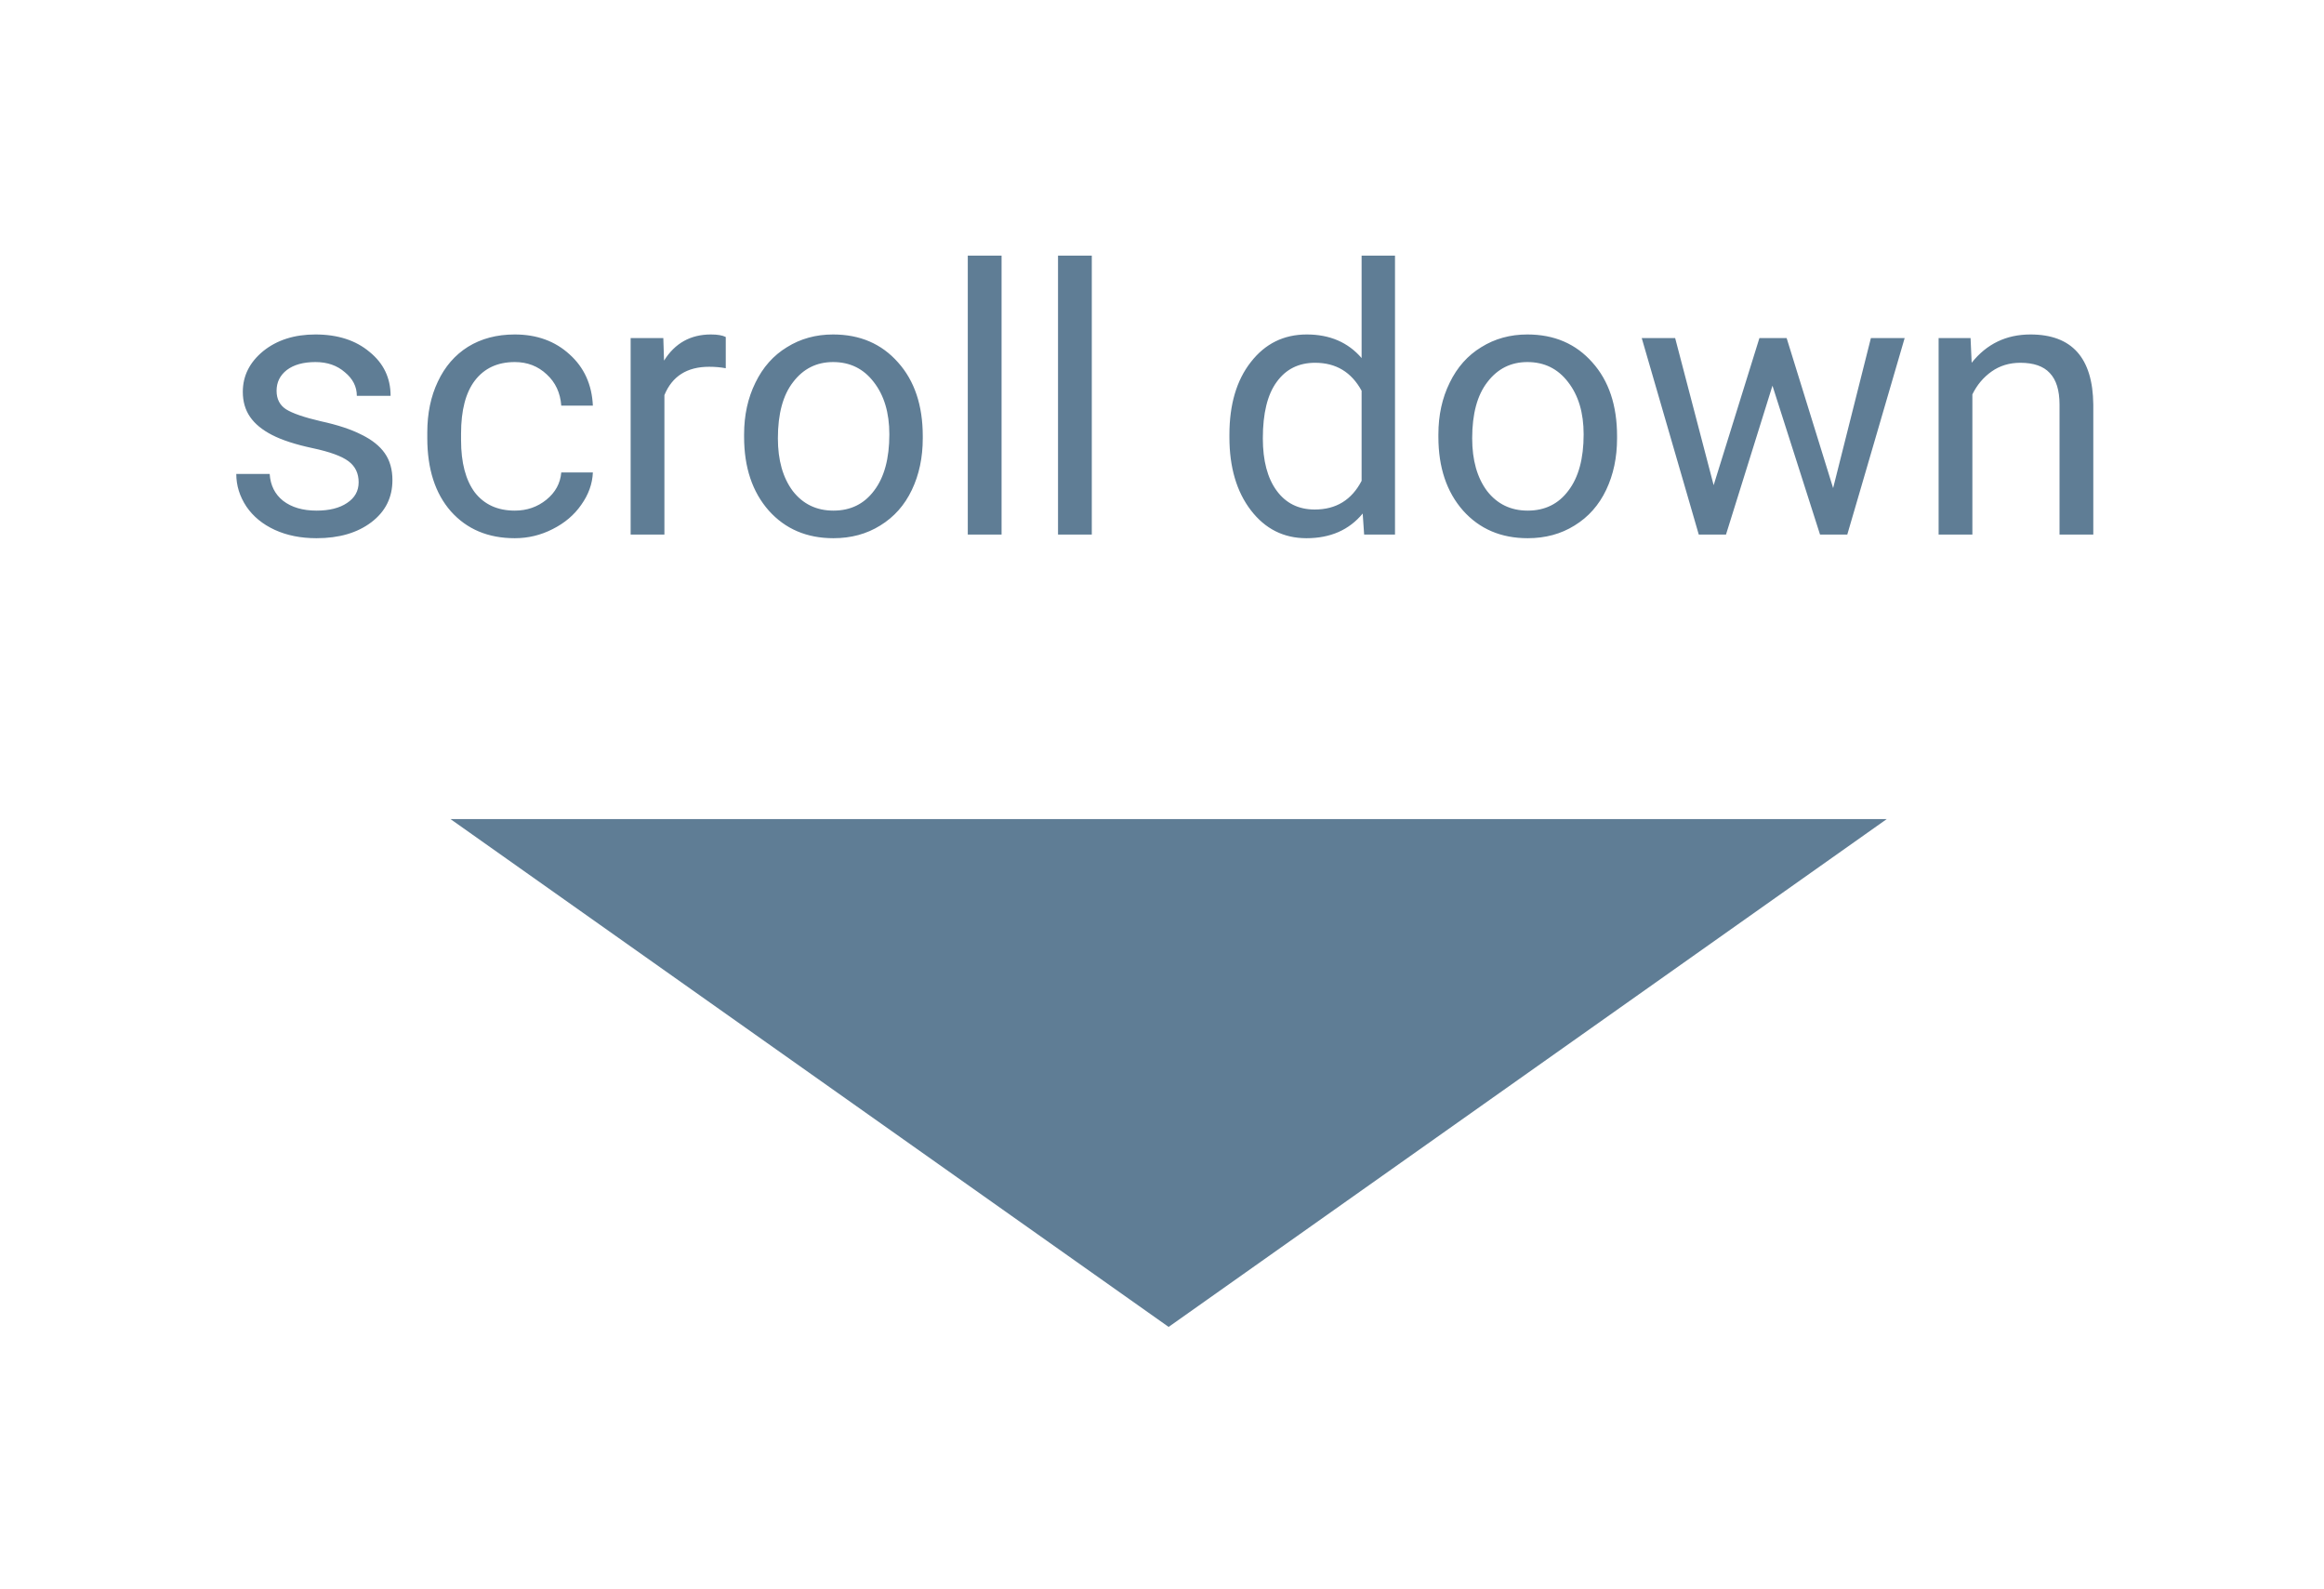 <?xml version="1.0" encoding="utf-8"?>
<svg version="1.1" viewBox="0 0 100 68.36" fill="none" stroke="none" stroke-linecap="square" stroke-miterlimit="10" xmlns="http://www.w3.org/2000/svg">
  <clipPath id="g6b53daaa33_0_0.0">
    <path d="m0 0l960.0 0l0 540.0l-960.0 0l0 -540.0z" clip-rule="nonzero"/>
  </clipPath>
  <g clip-path="url(#g6b53daaa33_0_0.0)">
    <path fill="#5f7d95" d="M 19.385 35.238 L 81.185 35.238 L 50.285 57.085 Z" fill-rule="evenodd"/>
    <path fill="#000000" fill-opacity="0.0" d="M -12.296 0 L 118.822 0 L 118.822 40.504 L -12.296 40.504 Z" fill-rule="evenodd"/>
    <path fill="#5f7d95" d="M 15.432 20.748 C 15.432 20.363 15.287 20.061 14.995 19.842 C 14.703 19.623 14.188 19.436 13.448 19.279 C 12.719 19.123 12.141 18.936 11.714 18.717 C 11.287 18.498 10.969 18.238 10.761 17.936 C 10.552 17.633 10.448 17.274 10.448 16.857 C 10.448 16.17 10.74 15.587 11.323 15.107 C 11.917 14.628 12.667 14.389 13.573 14.389 C 14.531 14.389 15.307 14.639 15.901 15.139 C 16.505 15.628 16.807 16.258 16.807 17.029 L 15.354 17.029 C 15.354 16.633 15.182 16.295 14.839 16.014 C 14.505 15.722 14.084 15.576 13.573 15.576 C 13.052 15.576 12.641 15.691 12.339 15.92 C 12.047 16.149 11.901 16.446 11.901 16.811 C 11.901 17.165 12.037 17.43 12.307 17.607 C 12.589 17.784 13.089 17.956 13.807 18.123 C 14.526 18.279 15.11 18.472 15.557 18.701 C 16.005 18.92 16.339 19.186 16.557 19.498 C 16.776 19.811 16.886 20.196 16.886 20.654 C 16.886 21.404 16.584 22.008 15.979 22.467 C 15.375 22.925 14.589 23.154 13.62 23.154 C 12.943 23.154 12.344 23.034 11.823 22.795 C 11.302 22.555 10.896 22.222 10.604 21.795 C 10.313 21.357 10.167 20.889 10.167 20.389 L 11.604 20.389 C 11.636 20.878 11.828 21.264 12.182 21.545 C 12.547 21.826 13.026 21.967 13.62 21.967 C 14.172 21.967 14.61 21.857 14.932 21.639 C 15.266 21.42 15.432 21.123 15.432 20.748 Z M 22.151 21.967 C 22.672 21.967 23.125 21.811 23.511 21.498 C 23.896 21.186 24.11 20.795 24.151 20.326 L 25.511 20.326 C 25.49 20.816 25.323 21.279 25.011 21.717 C 24.709 22.154 24.297 22.503 23.776 22.764 C 23.266 23.024 22.724 23.154 22.151 23.154 C 21.005 23.154 20.089 22.769 19.401 21.998 C 18.724 21.227 18.386 20.175 18.386 18.842 L 18.386 18.607 C 18.386 17.784 18.537 17.055 18.839 16.42 C 19.141 15.774 19.573 15.274 20.136 14.92 C 20.709 14.566 21.38 14.389 22.151 14.389 C 23.099 14.389 23.886 14.675 24.511 15.248 C 25.136 15.811 25.469 16.545 25.511 17.451 L 24.151 17.451 C 24.11 16.899 23.901 16.451 23.526 16.107 C 23.151 15.753 22.693 15.576 22.151 15.576 C 21.412 15.576 20.839 15.842 20.432 16.373 C 20.037 16.894 19.839 17.654 19.839 18.654 L 19.839 18.936 C 19.839 19.904 20.037 20.654 20.432 21.186 C 20.839 21.706 21.412 21.967 22.151 21.967 Z M 31.229 15.842 C 31.011 15.8 30.771 15.779 30.511 15.779 C 29.563 15.779 28.922 16.186 28.589 16.998 L 28.589 22.998 L 27.136 22.998 L 27.136 14.545 L 28.542 14.545 L 28.573 15.514 C 29.042 14.764 29.714 14.389 30.589 14.389 C 30.87 14.389 31.084 14.425 31.229 14.498 L 31.229 15.842 Z M 32.018 18.686 C 32.018 17.863 32.18 17.123 32.503 16.467 C 32.826 15.8 33.279 15.29 33.862 14.936 C 34.446 14.571 35.107 14.389 35.847 14.389 C 37.003 14.389 37.935 14.79 38.643 15.592 C 39.352 16.383 39.706 17.441 39.706 18.764 L 39.706 18.857 C 39.706 19.68 39.55 20.42 39.237 21.076 C 38.925 21.732 38.472 22.243 37.878 22.607 C 37.294 22.972 36.623 23.154 35.862 23.154 C 34.716 23.154 33.789 22.758 33.081 21.967 C 32.373 21.165 32.018 20.107 32.018 18.795 L 32.018 18.686 Z M 33.472 18.857 C 33.472 19.795 33.685 20.55 34.112 21.123 C 34.55 21.686 35.133 21.967 35.862 21.967 C 36.602 21.967 37.185 21.68 37.612 21.107 C 38.05 20.534 38.268 19.727 38.268 18.686 C 38.268 17.758 38.044 17.008 37.597 16.436 C 37.159 15.863 36.576 15.576 35.847 15.576 C 35.138 15.576 34.565 15.863 34.128 16.436 C 33.69 16.998 33.472 17.805 33.472 18.857 Z M 43.097 22.998 L 41.643 22.998 L 41.643 10.998 L 43.097 10.998 L 43.097 22.998 Z M 46.979 22.998 L 45.526 22.998 L 45.526 10.998 L 46.979 10.998 L 46.979 22.998 Z M 52.901 18.701 C 52.901 17.399 53.209 16.357 53.823 15.576 C 54.438 14.784 55.24 14.389 56.229 14.389 C 57.219 14.389 58.005 14.727 58.589 15.404 L 58.589 10.998 L 60.026 10.998 L 60.026 22.998 L 58.698 22.998 L 58.636 22.092 C 58.052 22.8 57.245 23.154 56.214 23.154 C 55.235 23.154 54.438 22.753 53.823 21.951 C 53.209 21.149 52.901 20.102 52.901 18.811 L 52.901 18.701 Z M 54.339 18.857 C 54.339 19.816 54.537 20.566 54.932 21.107 C 55.328 21.649 55.875 21.92 56.573 21.92 C 57.49 21.92 58.162 21.508 58.589 20.686 L 58.589 16.811 C 58.151 16.008 57.485 15.607 56.589 15.607 C 55.88 15.607 55.328 15.883 54.932 16.436 C 54.537 16.977 54.339 17.784 54.339 18.857 Z M 61.893 18.686 C 61.893 17.863 62.055 17.123 62.378 16.467 C 62.701 15.8 63.154 15.29 63.737 14.936 C 64.321 14.571 64.982 14.389 65.722 14.389 C 66.878 14.389 67.81 14.79 68.518 15.592 C 69.227 16.383 69.581 17.441 69.581 18.764 L 69.581 18.857 C 69.581 19.68 69.425 20.42 69.112 21.076 C 68.8 21.732 68.347 22.243 67.753 22.607 C 67.169 22.972 66.498 23.154 65.737 23.154 C 64.591 23.154 63.664 22.758 62.956 21.967 C 62.248 21.165 61.893 20.107 61.893 18.795 L 61.893 18.686 Z M 63.347 18.857 C 63.347 19.795 63.56 20.55 63.987 21.123 C 64.425 21.686 65.008 21.967 65.737 21.967 C 66.477 21.967 67.06 21.68 67.487 21.107 C 67.925 20.534 68.143 19.727 68.143 18.686 C 68.143 17.758 67.919 17.008 67.472 16.436 C 67.034 15.863 66.451 15.576 65.722 15.576 C 65.013 15.576 64.44 15.863 64.003 16.436 C 63.565 16.998 63.347 17.805 63.347 18.857 Z M 78.878 20.998 L 80.503 14.545 L 81.956 14.545 L 79.487 22.998 L 78.315 22.998 L 76.268 16.592 L 74.268 22.998 L 73.097 22.998 L 70.643 14.545 L 72.081 14.545 L 73.737 20.873 L 75.706 14.545 L 76.878 14.545 L 78.878 20.998 Z M 84.792 14.545 L 84.839 15.607 C 85.485 14.795 86.328 14.389 87.37 14.389 C 89.151 14.389 90.052 15.394 90.073 17.404 L 90.073 22.998 L 88.62 22.998 L 88.62 17.404 C 88.62 16.79 88.479 16.337 88.198 16.045 C 87.927 15.753 87.505 15.607 86.932 15.607 C 86.464 15.607 86.052 15.732 85.698 15.982 C 85.344 16.232 85.068 16.561 84.87 16.967 L 84.87 22.998 L 83.417 22.998 L 83.417 14.545 L 84.792 14.545 Z" fill-rule="nonzero"/>
  </g>
</svg>